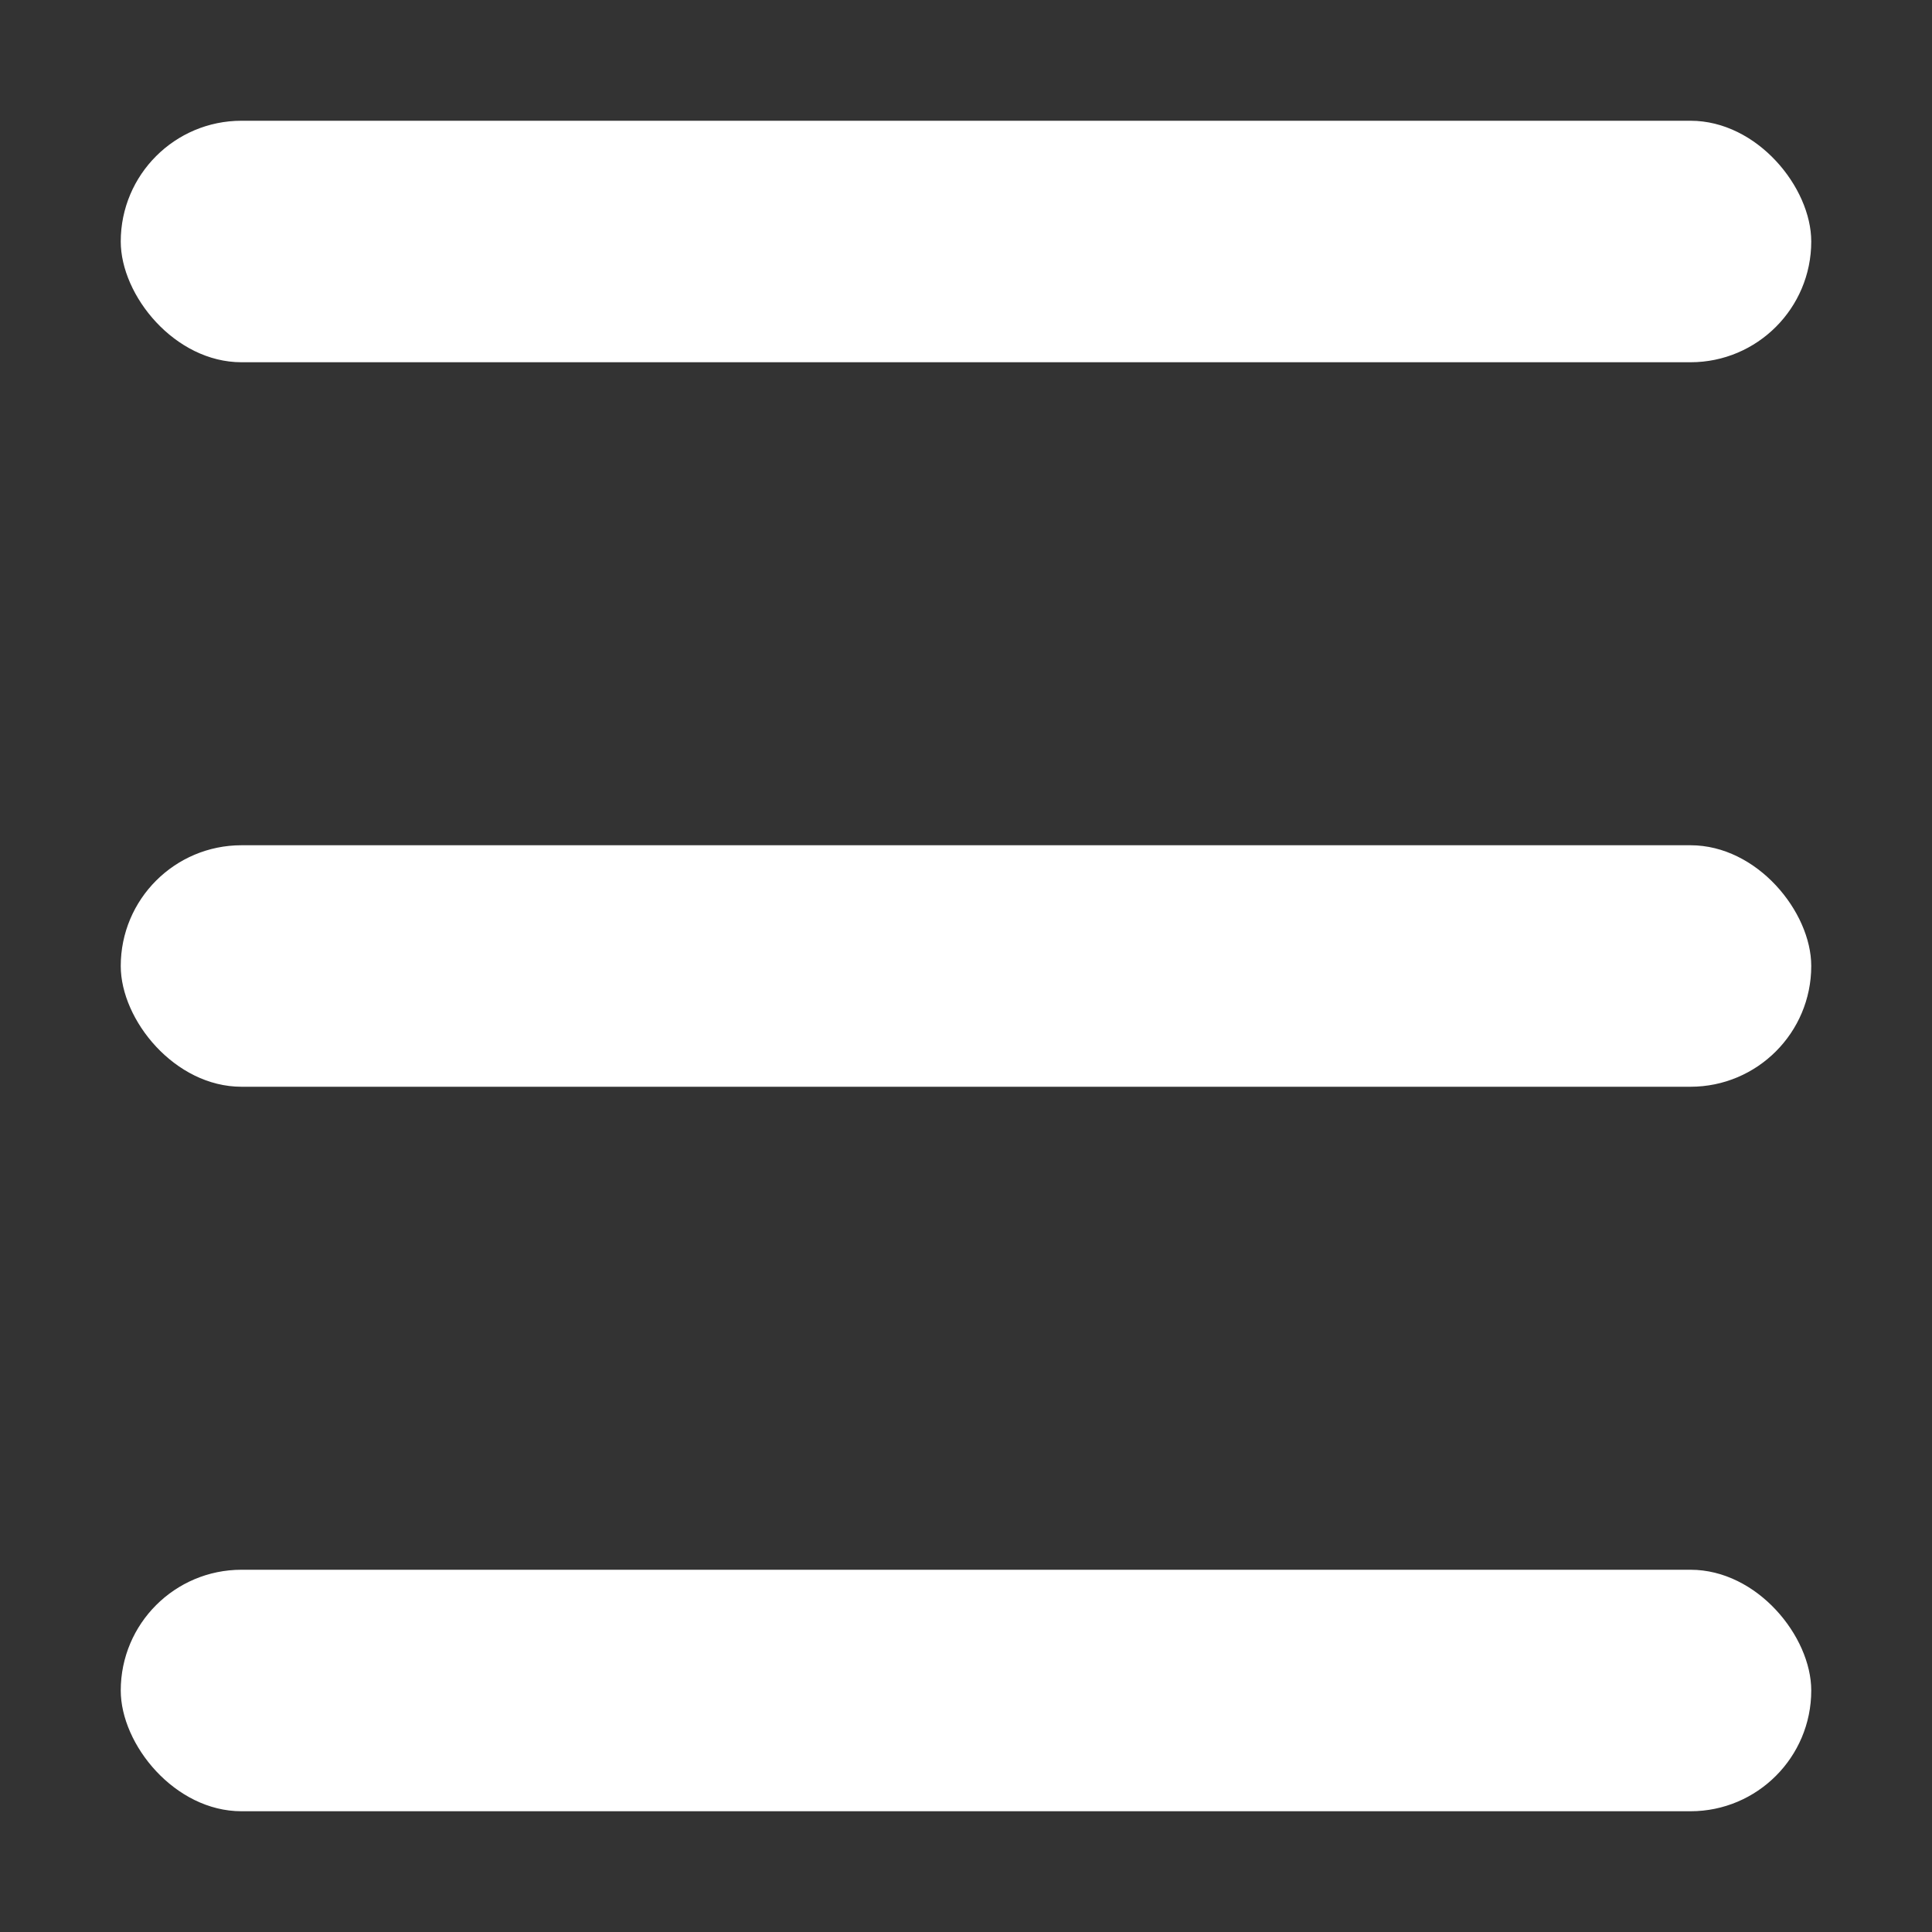 <?xml version="1.0" encoding="UTF-8"?>
<svg xmlns="http://www.w3.org/2000/svg" version="1.1" width="16" height="16">
  <rect width="100%" height="100%" fill="#333333" stroke="none"/>
  <g fill="white">
    <rect x="1" y="1" width="14" height="2" rx="1"/>
    <rect x="1" y="7" width="14" height="2" rx="1"/>
    <rect x="1" y="13" width="14" height="2" rx="1"/>
  </g>
</svg>